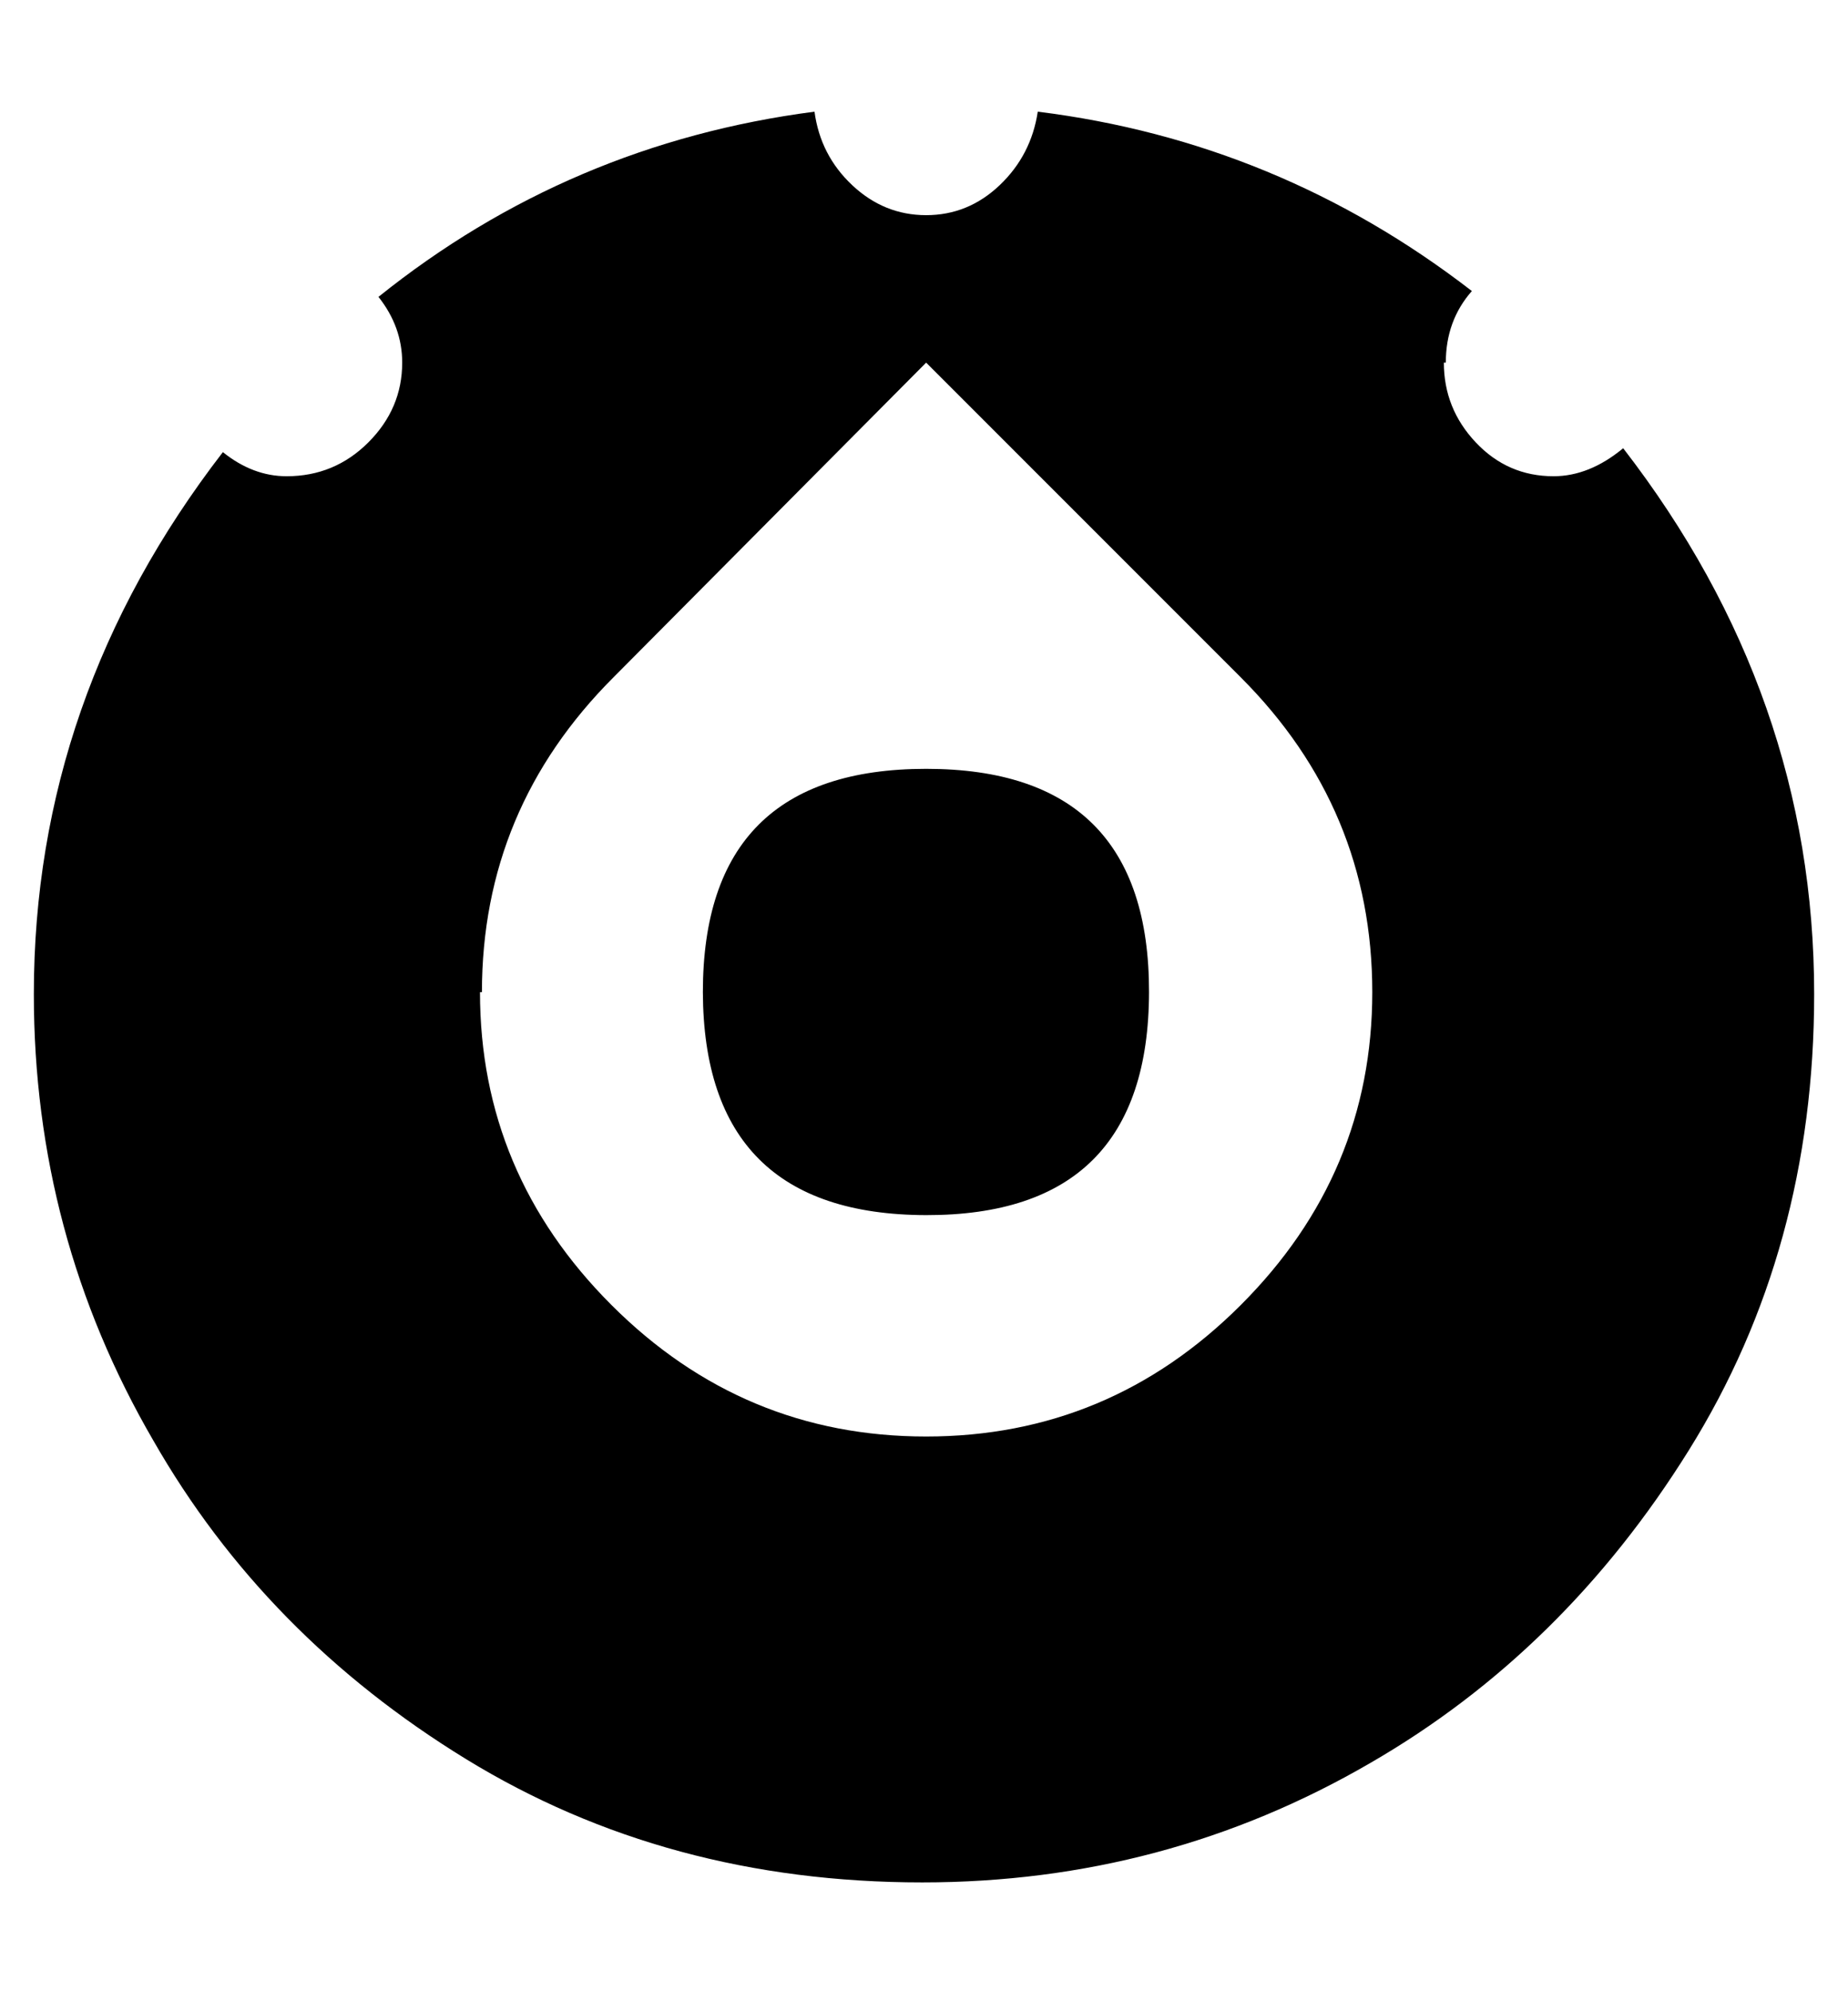 <svg height="512" width="475.1" xmlns="http://www.w3.org/2000/svg"><path d="m180.7 255q0-57.4 57.4-57.4t57.3 57.4-57.3 57.3-57.4-57.3z m190.5-161.8q0 11.8 8.2 20.5t20 8.7q9.2 0 17.9-7.2 49.1 63.5 49.1 140.3 0 65.5-32.2 117.2t-81.9 80.4q-52.8 30.7-115.2 30.7-65.6 0-117.3-31.7t-80.4-81.9q-30.7-52.8-30.7-114.7 0-76.3 48.6-139.3 7.7 6.2 16.4 6.2 12.3 0 21-8.7t8.7-20.5q0-9.2-6.1-16.9 49.1-39.4 112.1-47.6 1.5 11.2 9.7 18.9t19 7.7 18.9-7.7 9.8-18.9q61.9 7.7 111.6 46.1-6.7 7.6-6.7 18.4z m-247.8 161.8q0 46.6 33.8 80.4t80.9 33.8 80.9-33.8 33.8-80.4q0-47.1-33.8-80.9l-80.9-80.9-80.4 80.9q-33.8 33.8-33.8 80.9z" /></svg>